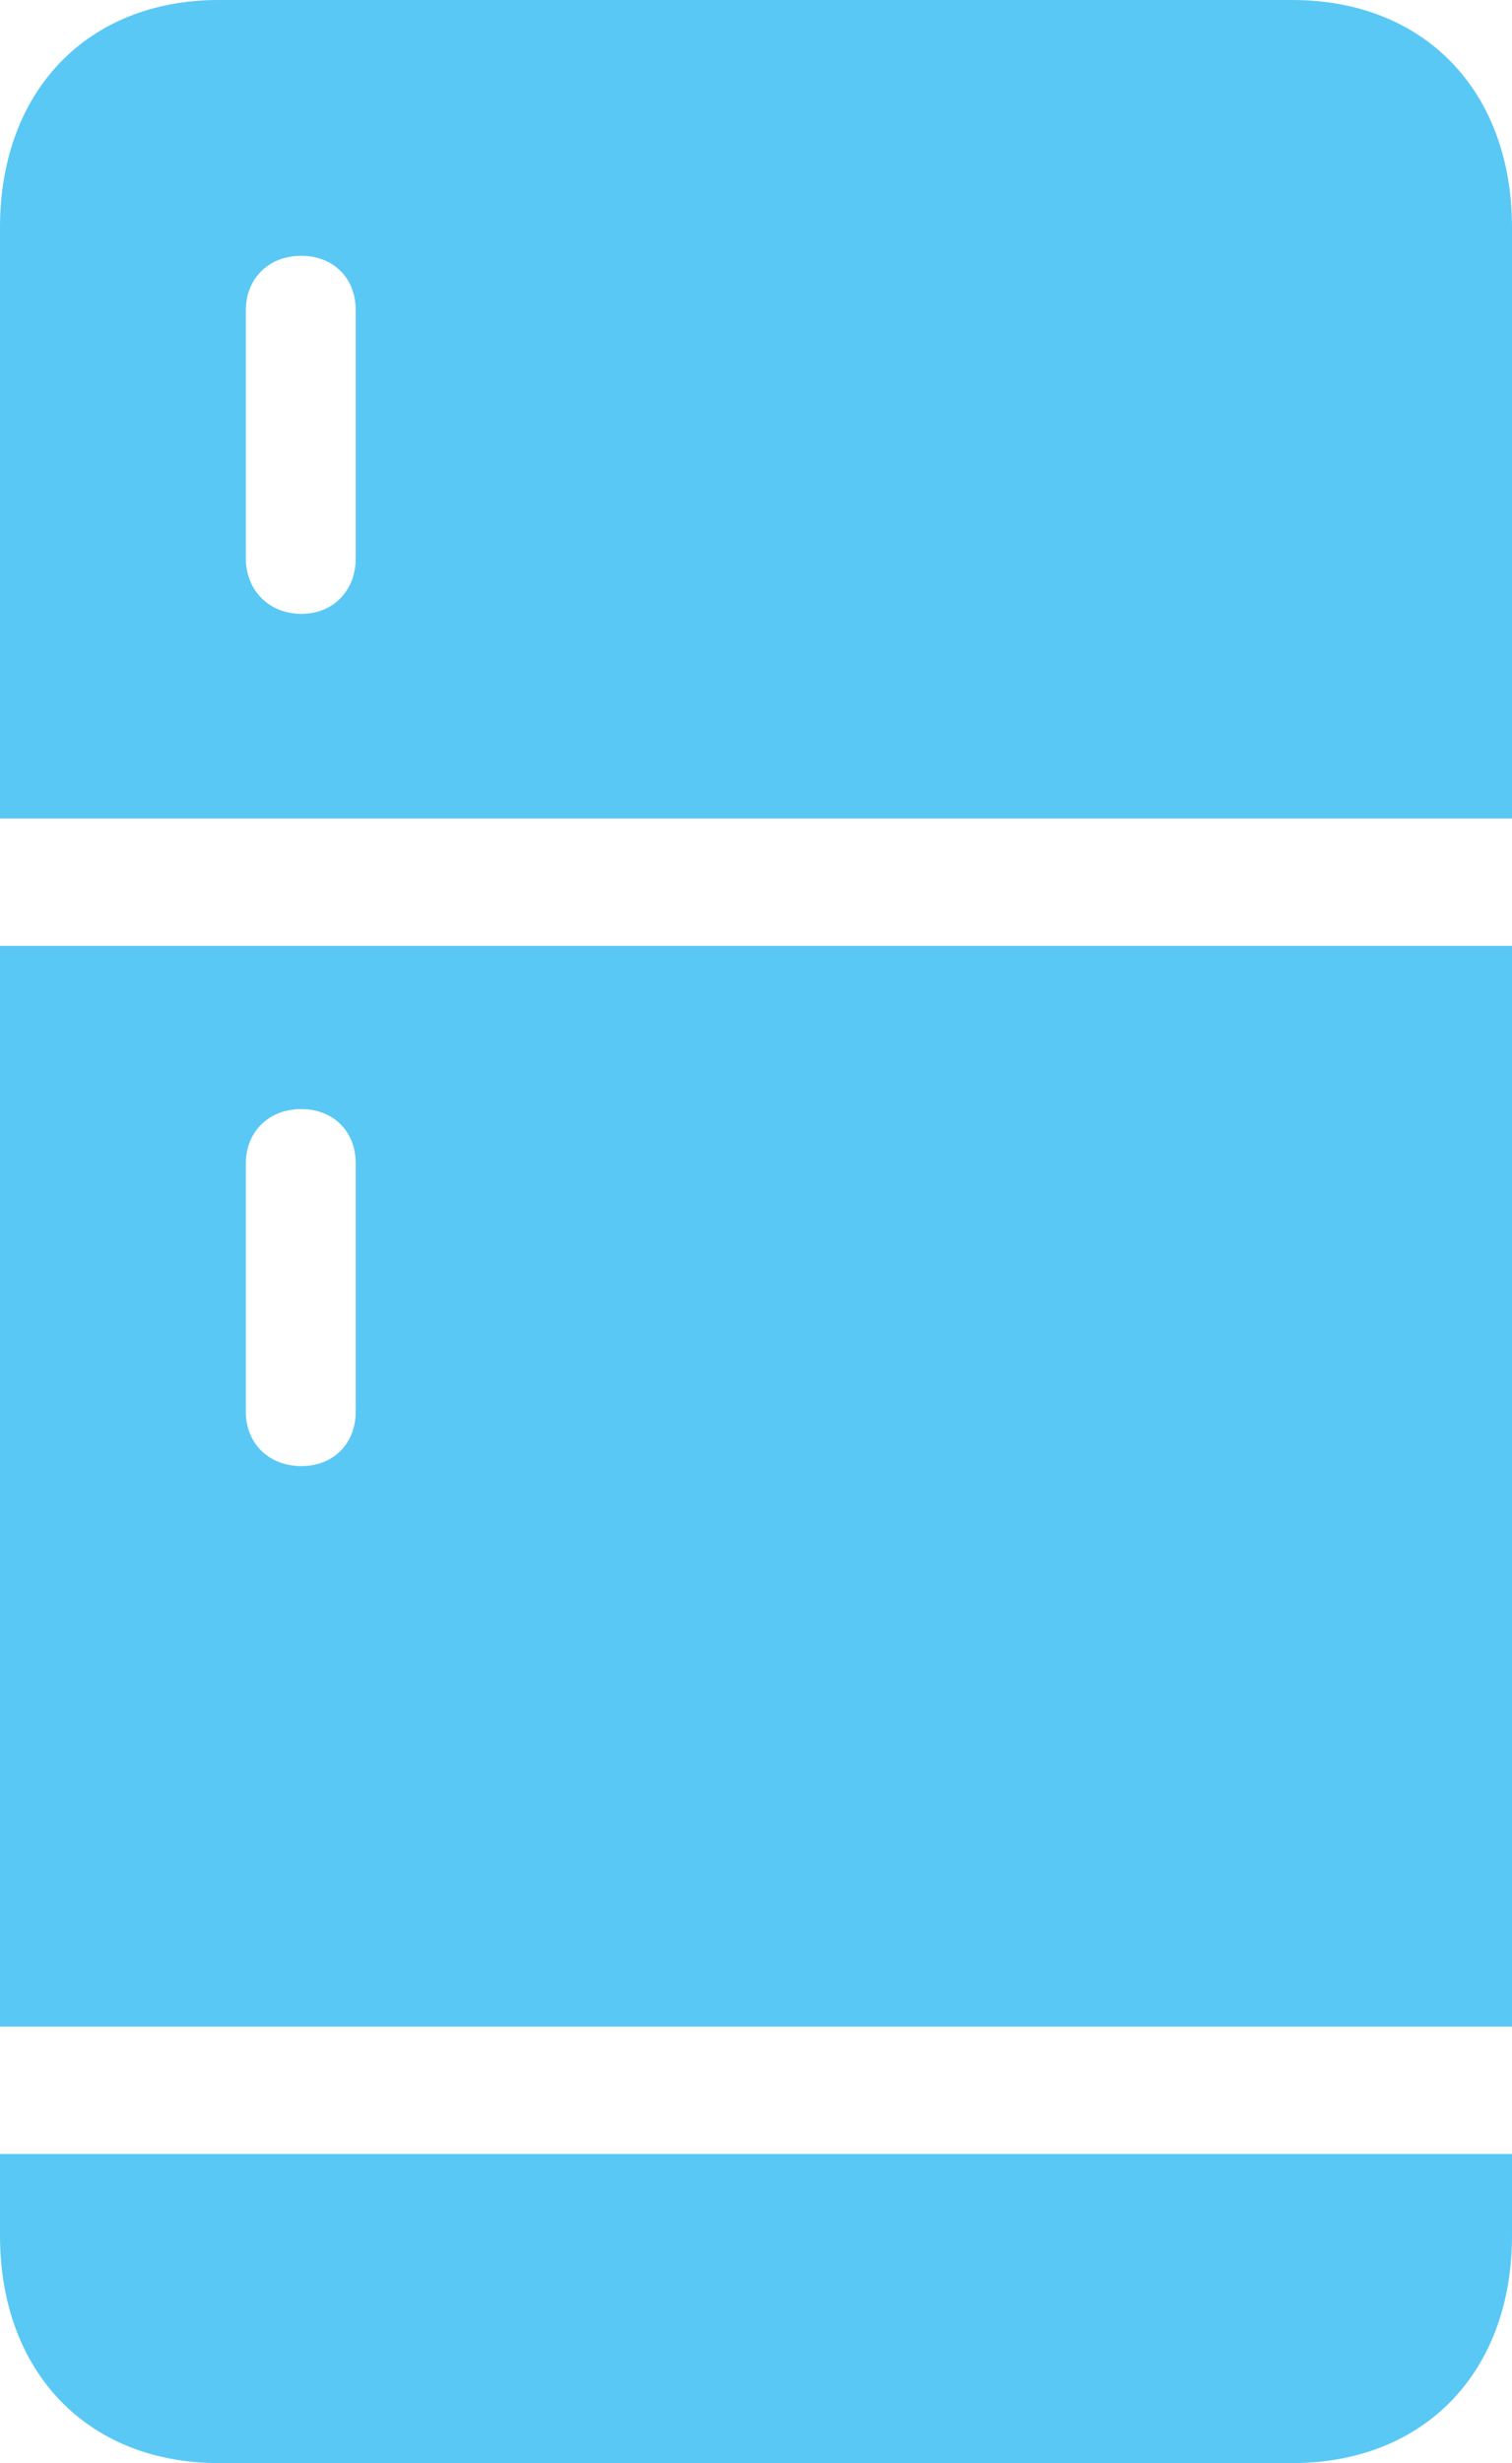<?xml version="1.0" encoding="UTF-8"?>
<!--Generator: Apple Native CoreSVG 175.5-->
<!DOCTYPE svg
PUBLIC "-//W3C//DTD SVG 1.1//EN"
       "http://www.w3.org/Graphics/SVG/1.1/DTD/svg11.dtd">
<svg version="1.1" xmlns="http://www.w3.org/2000/svg" xmlns:xlink="http://www.w3.org/1999/xlink" width="16.968" height="27.625">
 <g>
  <rect height="27.625" opacity="0" width="16.968" x="0" y="0"/>
  <path d="M0 9.18L16.968 9.18L16.968 2.551C16.968 1.013 15.979 0 14.502 0L2.454 0C0.989 0 0 1.013 0 2.551ZM3.381 6.885C3.027 6.885 2.759 6.628 2.759 6.262L2.759 3.479C2.759 3.125 3.015 2.869 3.381 2.869C3.735 2.869 3.992 3.113 3.992 3.479L3.992 6.262C3.992 6.616 3.748 6.885 3.381 6.885ZM0 22.73L16.968 22.73L16.968 10.608L0 10.608ZM3.381 16.443C3.027 16.443 2.759 16.199 2.759 15.832L2.759 13.049C2.759 12.695 3.015 12.439 3.381 12.439C3.735 12.439 3.992 12.683 3.992 13.049L3.992 15.832C3.992 16.186 3.748 16.443 3.381 16.443ZM0 24.158L0 25.073C0 26.611 0.989 27.625 2.454 27.625L14.502 27.625C15.979 27.625 16.968 26.611 16.968 25.073L16.968 24.158Z" fill="#5ac8f5"/>
 </g>
</svg>
